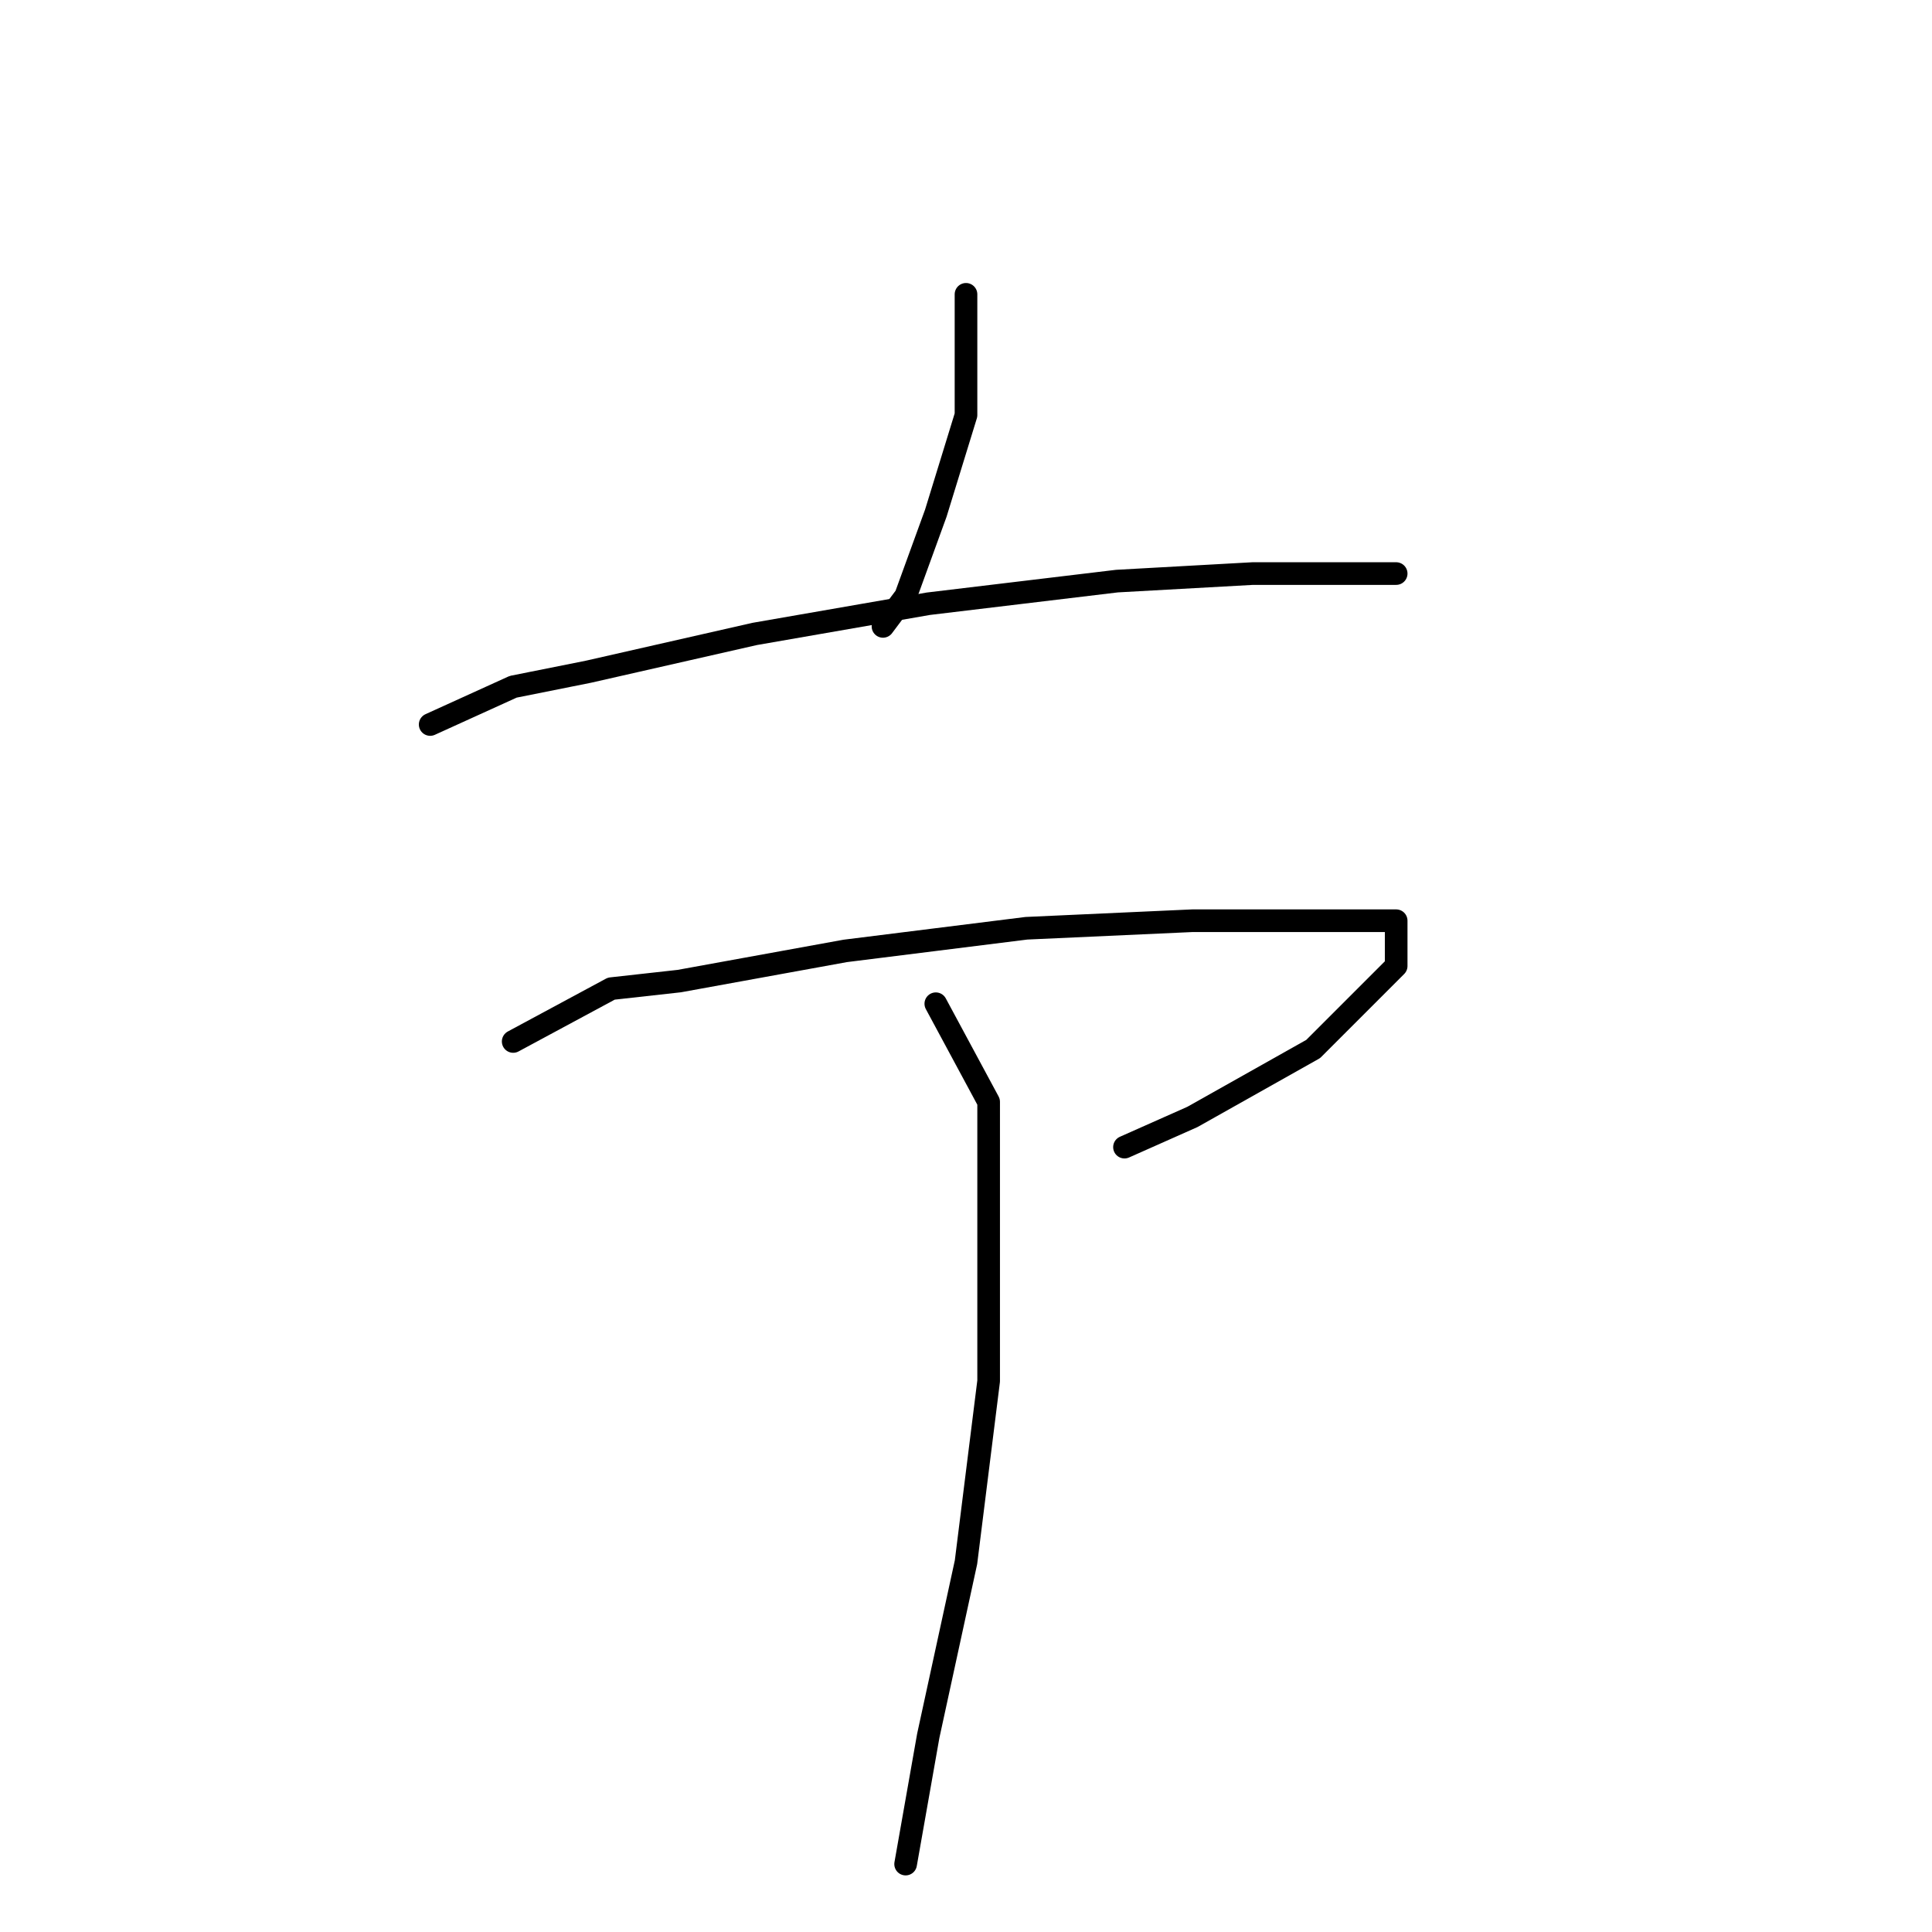 <?xml version="1.0" standalone="no"?>
    <svg width="256" height="256" xmlns="http://www.w3.org/2000/svg" version="1.1">
    <polyline stroke="black" stroke-width="3" stroke-linecap="round" fill="transparent" stroke-linejoin="round" points="128 39 128 44 128 55 124 68 120 79 117 83 117 83 " />
        <polyline stroke="black" stroke-width="3" stroke-linecap="round" fill="transparent" stroke-linejoin="round" points="57 96 68 91 78 89 100 84 123 80 148 77 166 76 180 76 185 76 185 76 " />
        <polyline stroke="black" stroke-width="3" stroke-linecap="round" fill="transparent" stroke-linejoin="round" points="68 138 81 131 90 130 112 126 136 123 158 122 173 122 183 122 185 122 185 128 174 139 158 148 149 152 149 152 " />
        <polyline stroke="black" stroke-width="3" stroke-linecap="round" fill="transparent" stroke-linejoin="round" points="124 133 131 146 131 163 131 183 128 207 123 230 120 247 120 247 " />
        </svg>